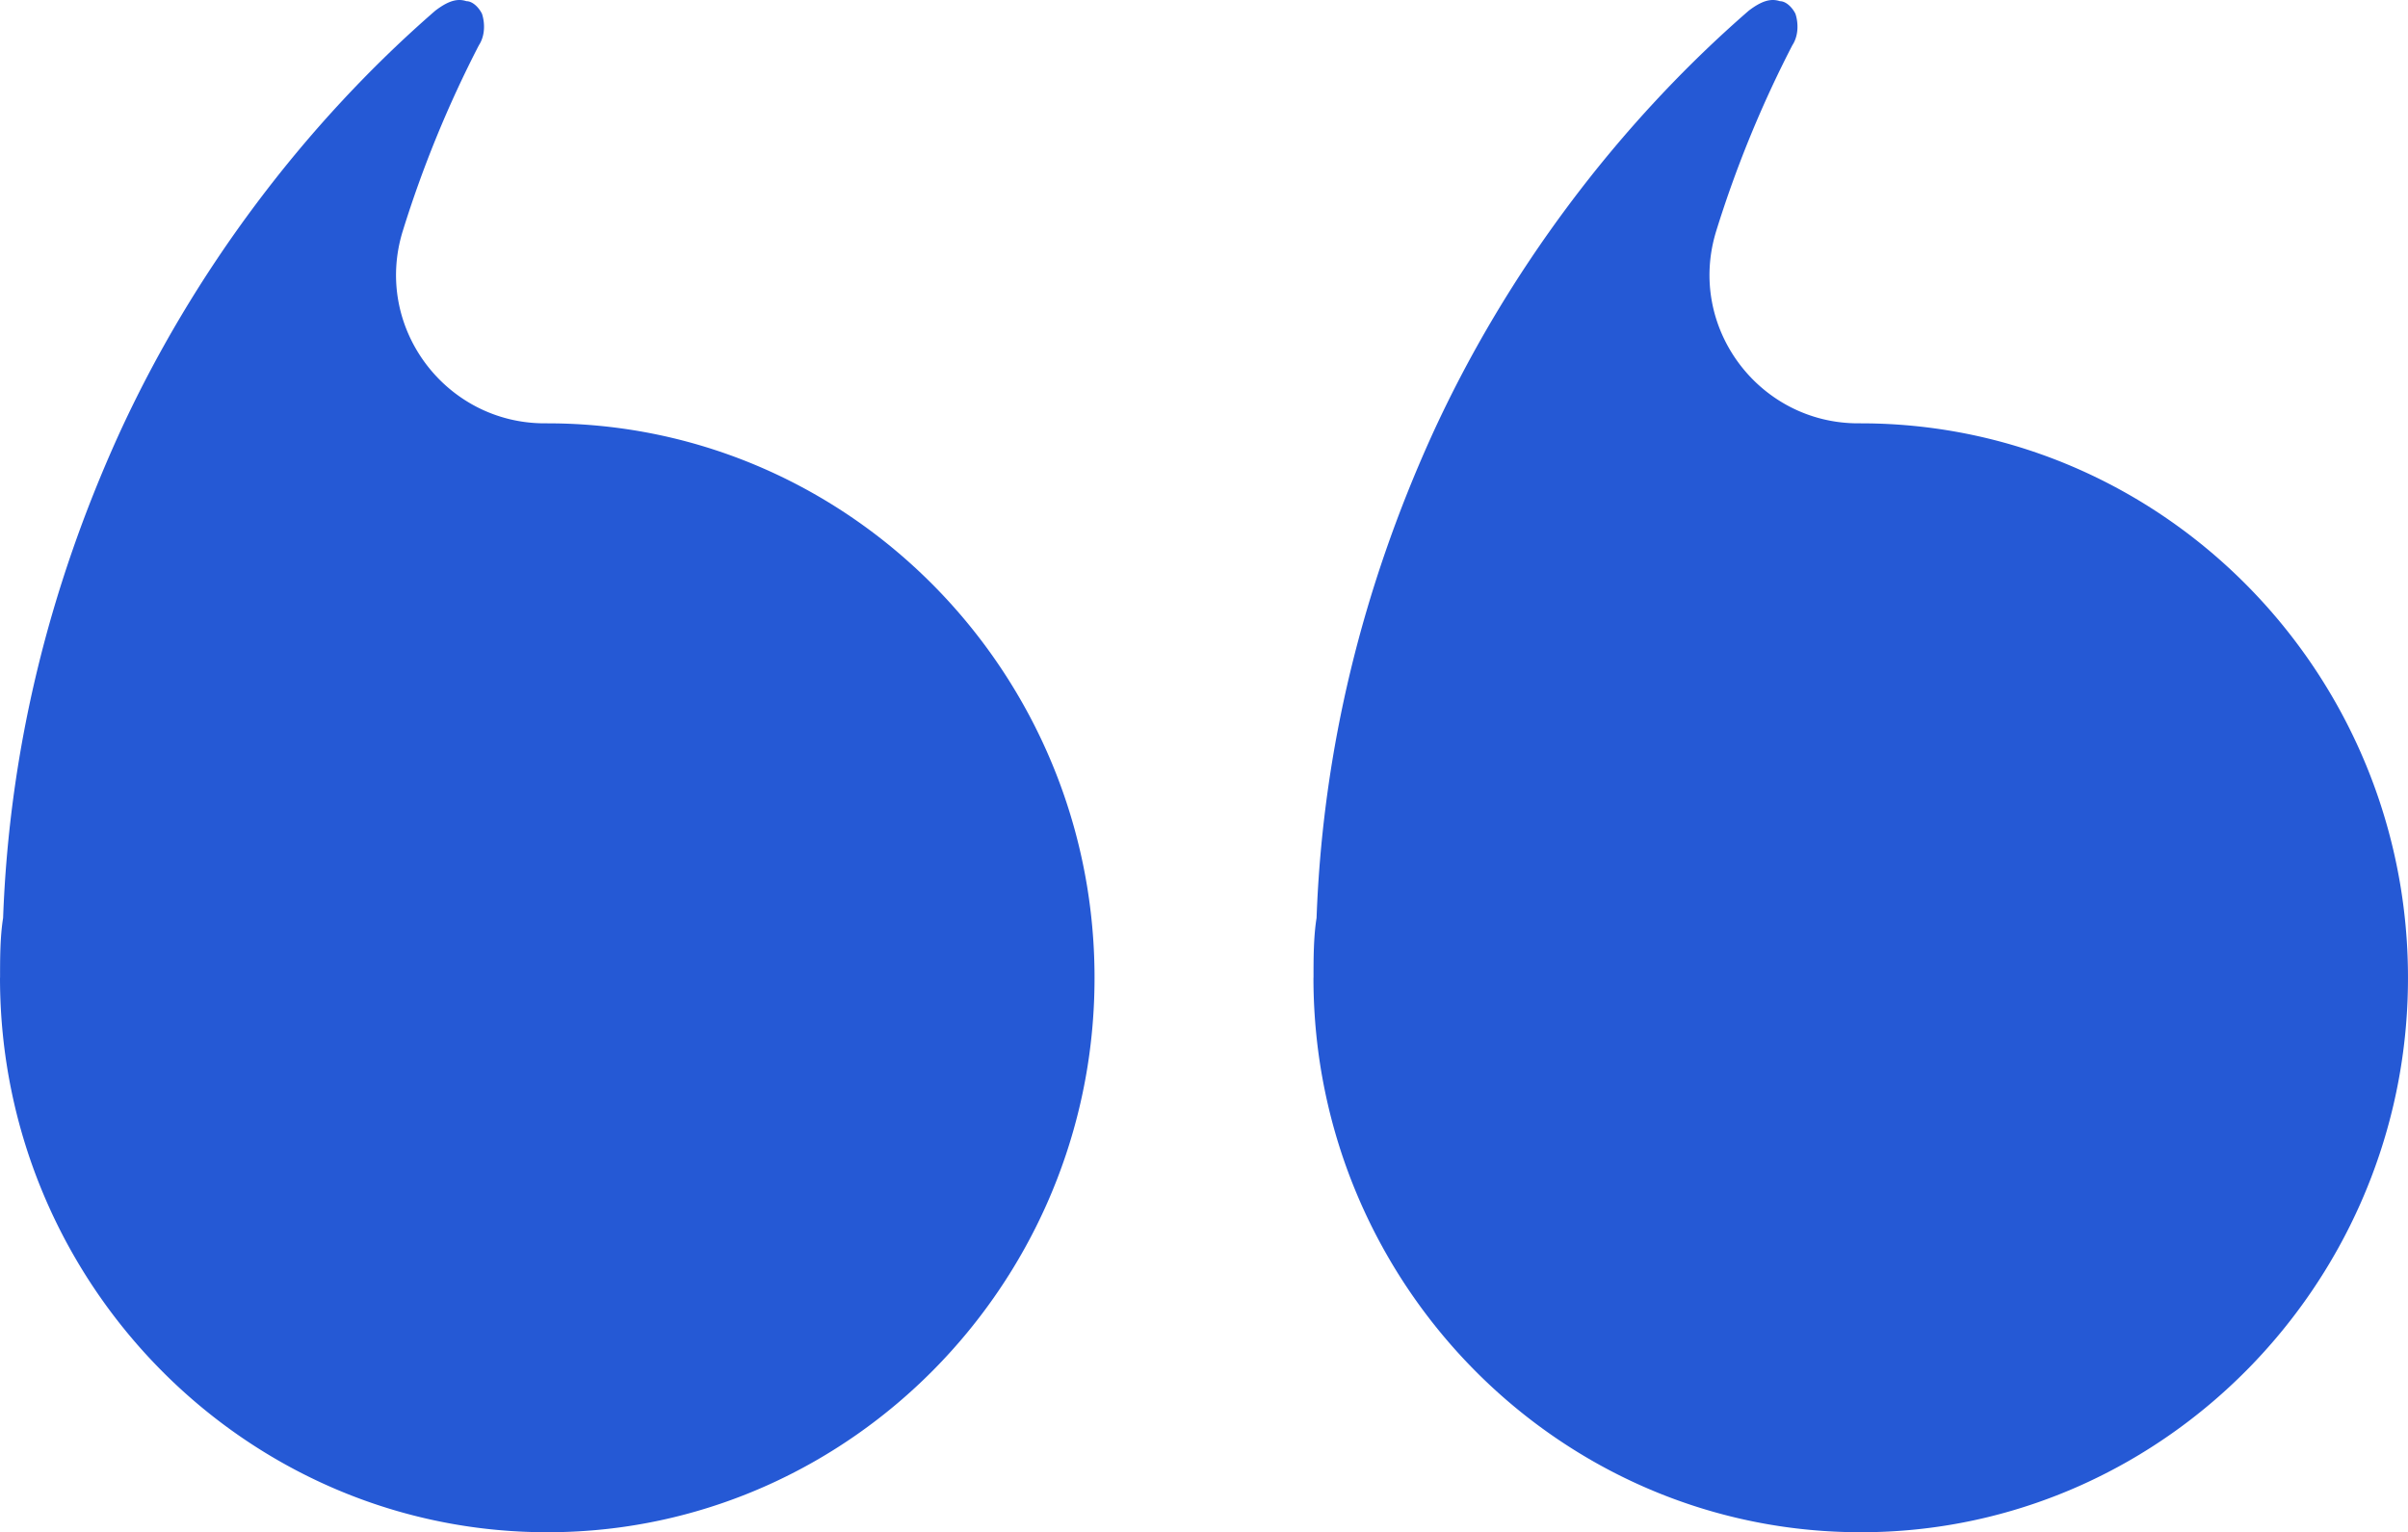 <svg preserveAspectRatio="xMidYMid meet" data-bbox="25.175 52 150.825 96" xmlns="http://www.w3.org/2000/svg" viewBox="25.175 52 150.825 96" data-type="color" role="presentation" aria-hidden="true" aria-label=""><g><path fill="#2559D5" d="M107.443 113.262c0 19.604 16.131 35.483 35.639 34.711 17.787-.701 32.199-15.307 32.891-33.333.762-19.77-14.906-36.117-34.251-36.117h-.121c-6.24.025-10.8-6.023-8.928-12.058a71.563 71.563 0 0 1 4.764-11.628c.39-.592.39-1.381.195-1.974-.195-.394-.584-.789-.974-.789-.584-.197-1.168 0-1.947.592-8.181 7.106-15.192 16.383-19.867 26.647-4.284 9.474-6.816 19.54-7.206 30.199-.191 1.184-.191 2.566-.191 3.75h-.004Z"/><path fill="#2559D5" d="M25.175 113.262c0 19.604 16.131 35.483 35.64 34.711 17.785-.701 32.198-15.307 32.89-33.333.762-19.77-14.906-36.117-34.25-36.117h-.122c-6.24.025-10.8-6.023-8.928-12.058a71.576 71.576 0 0 1 4.764-11.628c.39-.592.39-1.381.195-1.974-.195-.394-.584-.789-.974-.789-.584-.197-1.168 0-1.947.592-8.18 7.106-15.192 16.383-19.866 26.647-4.285 9.474-6.817 19.54-7.207 30.199-.191 1.184-.191 2.566-.191 3.75h-.004Z"/></g></svg>